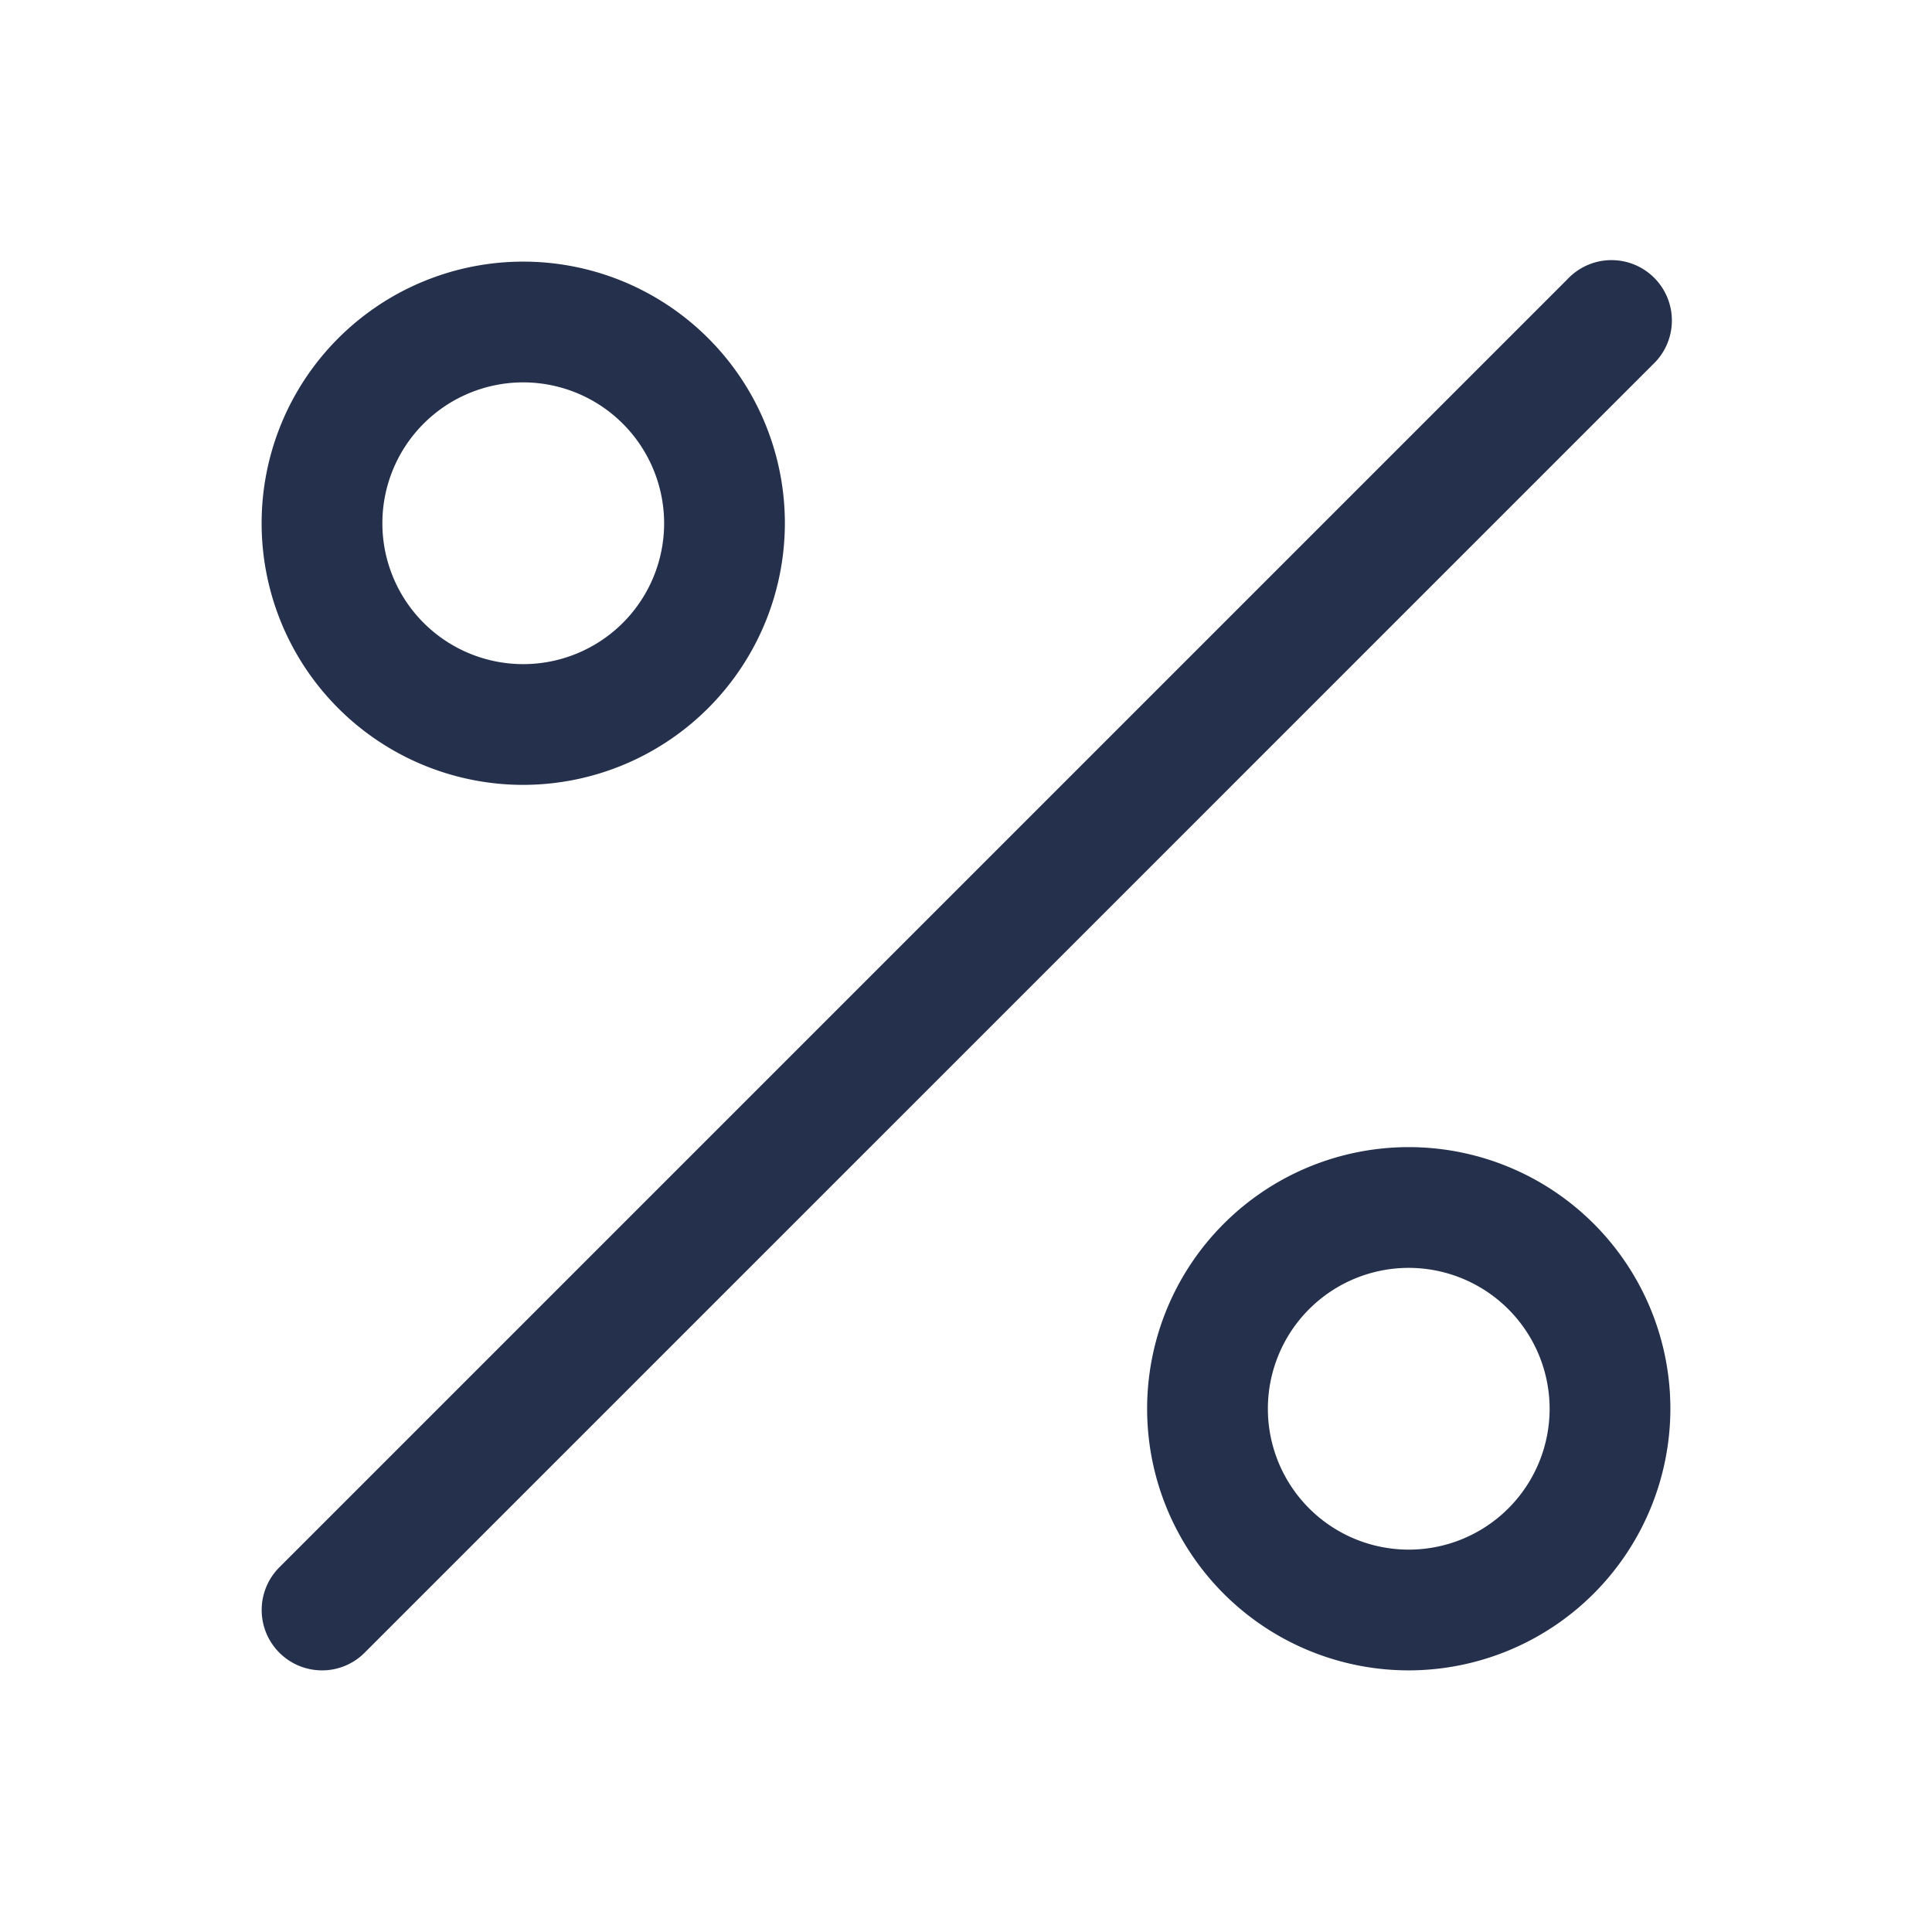 <svg id="Layer" xmlns="http://www.w3.org/2000/svg" viewBox="0 0 24 24"><defs><style>.cls-1{fill:#25314c;}</style></defs><path id="percent" class="cls-1" d="M4,20.75a.75.75,0,0,1-.53-1.28l16-16a.75.75,0,1,1,1.06,1.06l-16,16A.744.744,0,0,1,4,20.75ZM20.75,17.5a3.25,3.25,0,1,0-3.25,3.25A3.254,3.254,0,0,0,20.75,17.5Zm-1.5,0a1.75,1.75,0,1,1-1.75-1.75A1.752,1.752,0,0,1,19.25,17.5Zm-9.5-11A3.25,3.25,0,1,0,6.5,9.75,3.254,3.254,0,0,0,9.75,6.5Zm-1.5,0A1.75,1.75,0,1,1,6.5,4.75,1.752,1.752,0,0,1,8.25,6.5Z"/></svg>